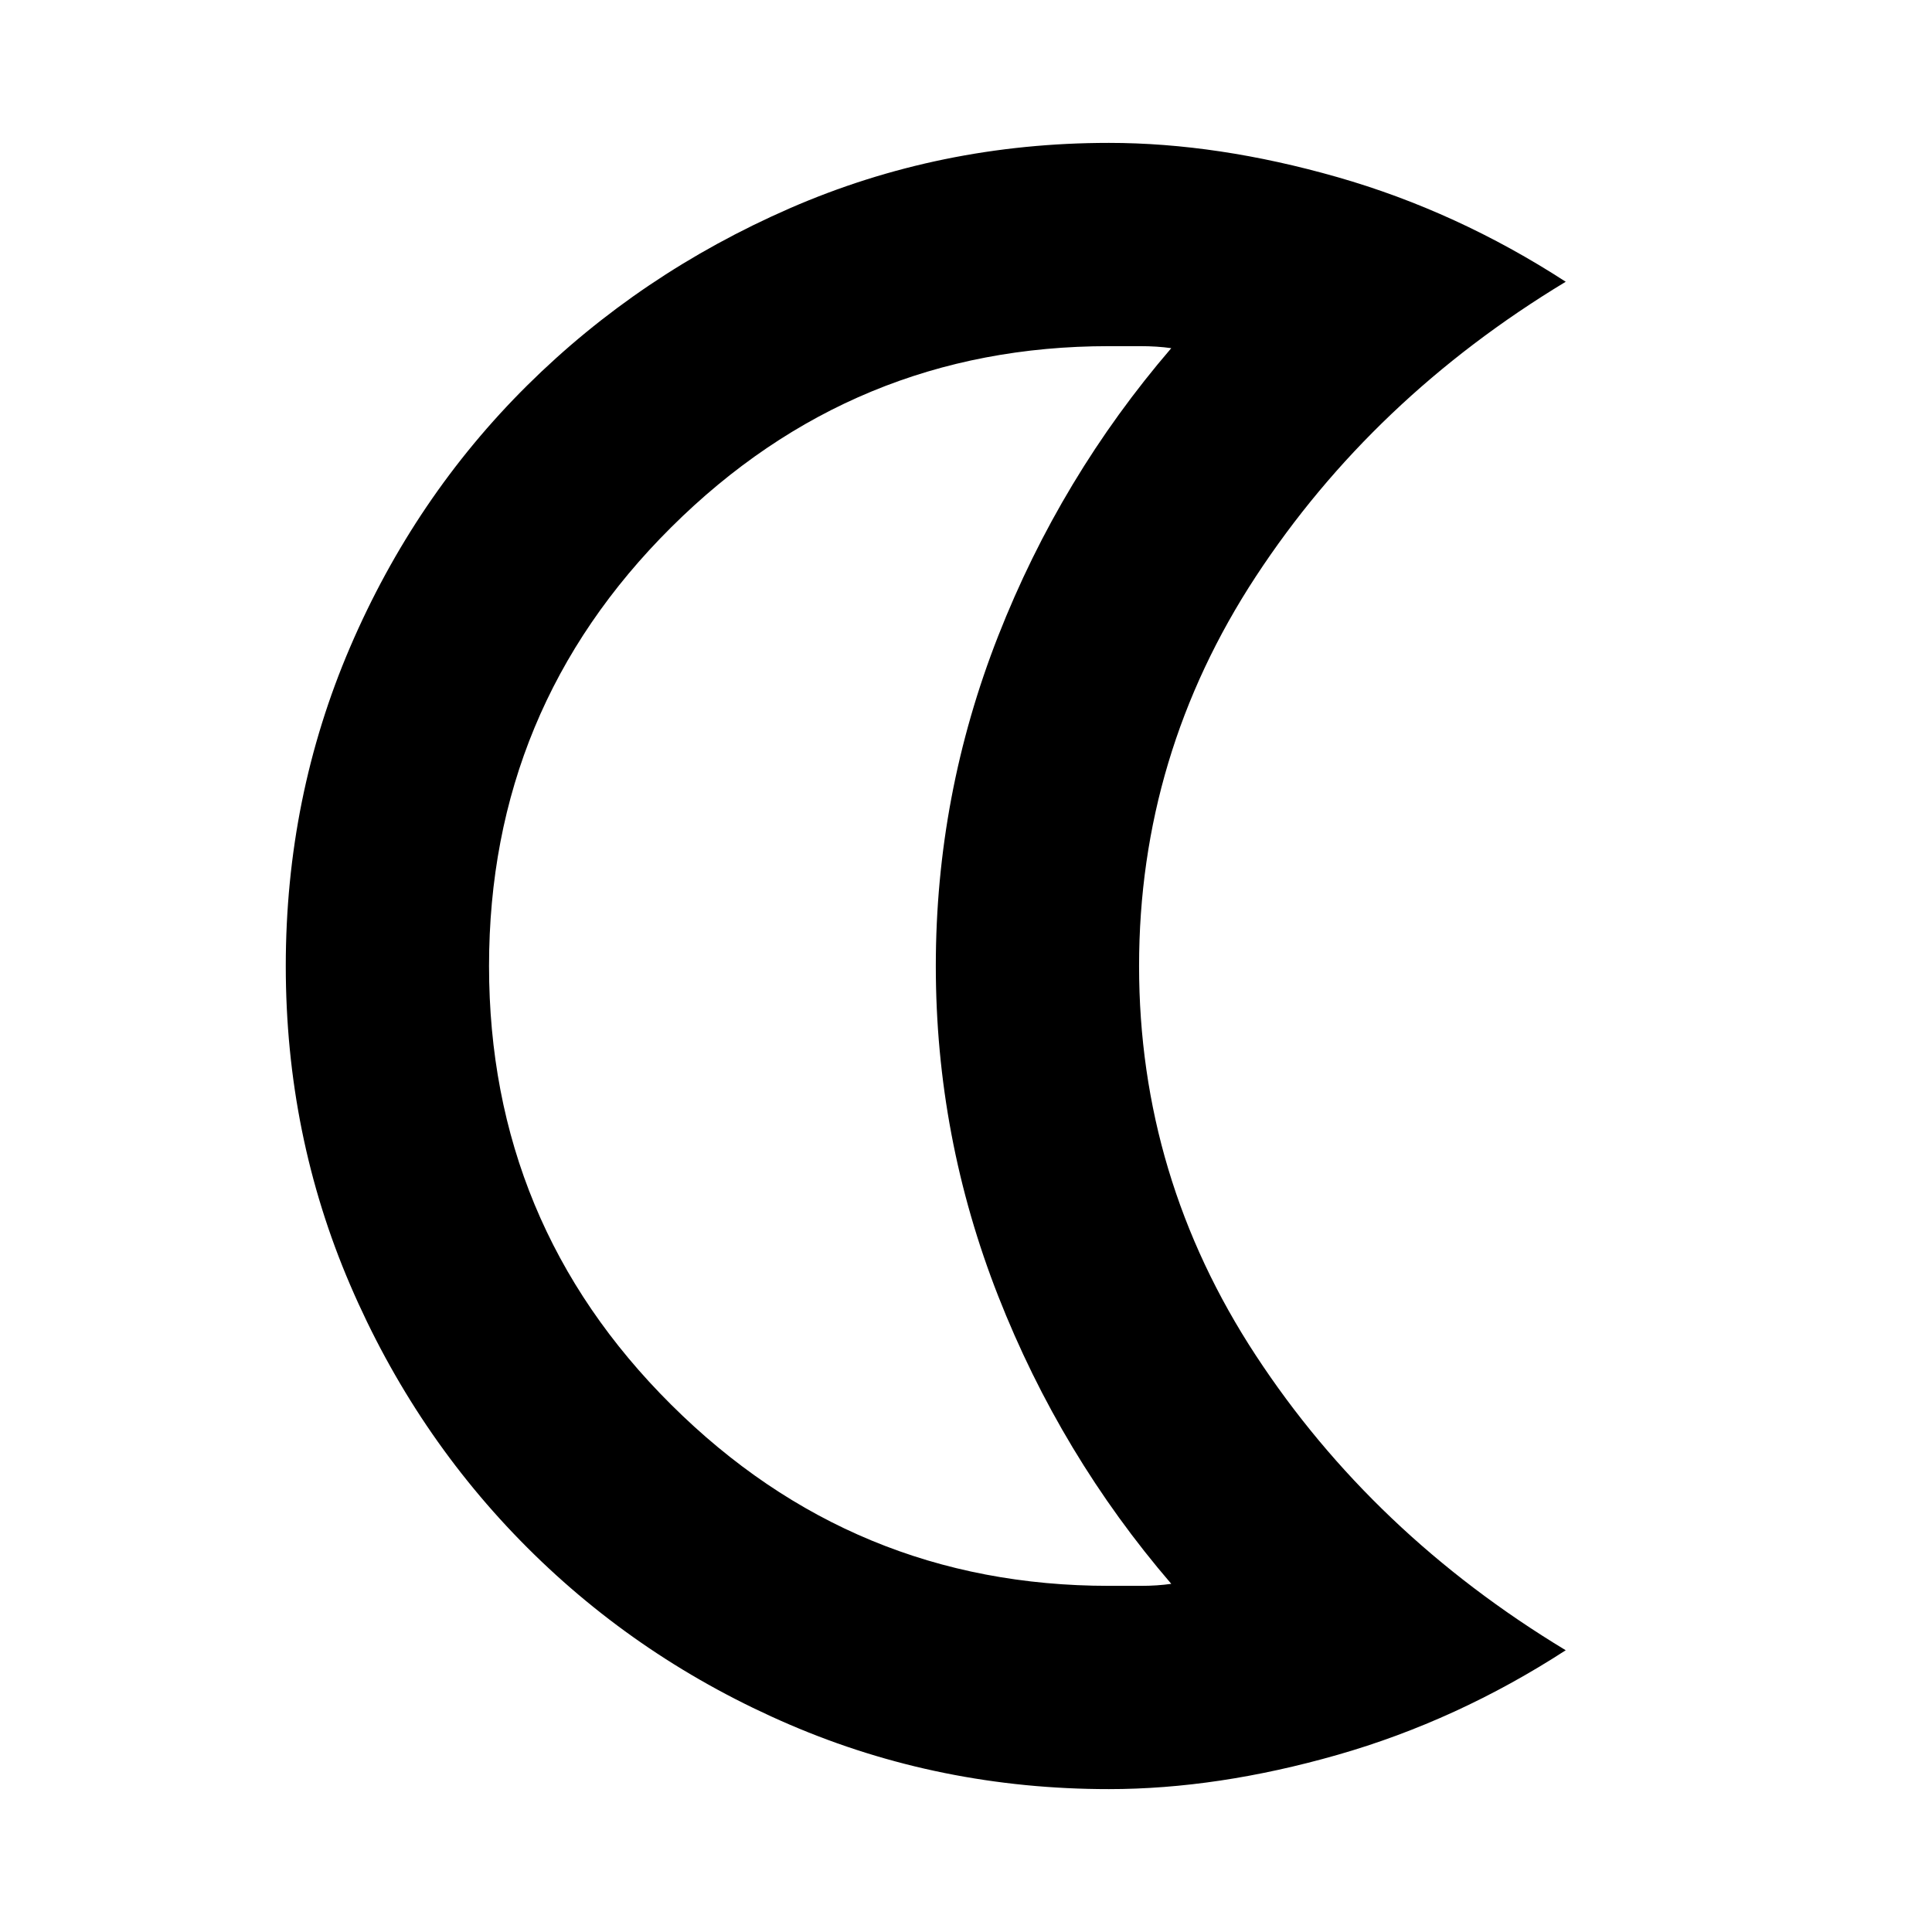 <svg xmlns="http://www.w3.org/2000/svg" height="24" width="24"><path d="M13.775 22.225Q11.675 22.225 9.812 21.425Q7.95 20.625 6.55 19.225Q5.15 17.825 4.35 15.962Q3.55 14.1 3.55 12Q3.55 9.9 4.35 8.037Q5.15 6.175 6.55 4.787Q7.95 3.4 9.812 2.587Q11.675 1.775 13.775 1.775Q15.125 1.775 16.613 2.2Q18.1 2.625 19.45 3.5Q17.05 4.95 15.6 7.162Q14.15 9.375 14.15 12Q14.15 14.625 15.6 16.837Q17.05 19.05 19.45 20.5Q18.1 21.375 16.613 21.8Q15.125 22.225 13.775 22.225ZM13.775 19.7Q13.975 19.7 14.175 19.7Q14.375 19.7 14.55 19.675Q13.175 18.075 12.4 16.1Q11.625 14.125 11.625 12Q11.625 9.875 12.4 7.9Q13.175 5.925 14.55 4.325Q14.375 4.3 14.163 4.3Q13.95 4.3 13.775 4.3Q10.6 4.3 8.338 6.55Q6.075 8.8 6.075 12Q6.075 15.2 8.338 17.45Q10.6 19.7 13.775 19.7ZM10.3 12Q10.3 12 10.3 12Q10.3 12 10.3 12Q10.3 12 10.3 12Q10.3 12 10.3 12Q10.3 12 10.3 12Q10.3 12 10.3 12Q10.3 12 10.3 12Q10.3 12 10.3 12Q10.3 12 10.3 12Q10.3 12 10.3 12Q10.3 12 10.3 12Q10.3 12 10.3 12Z"/></svg>
